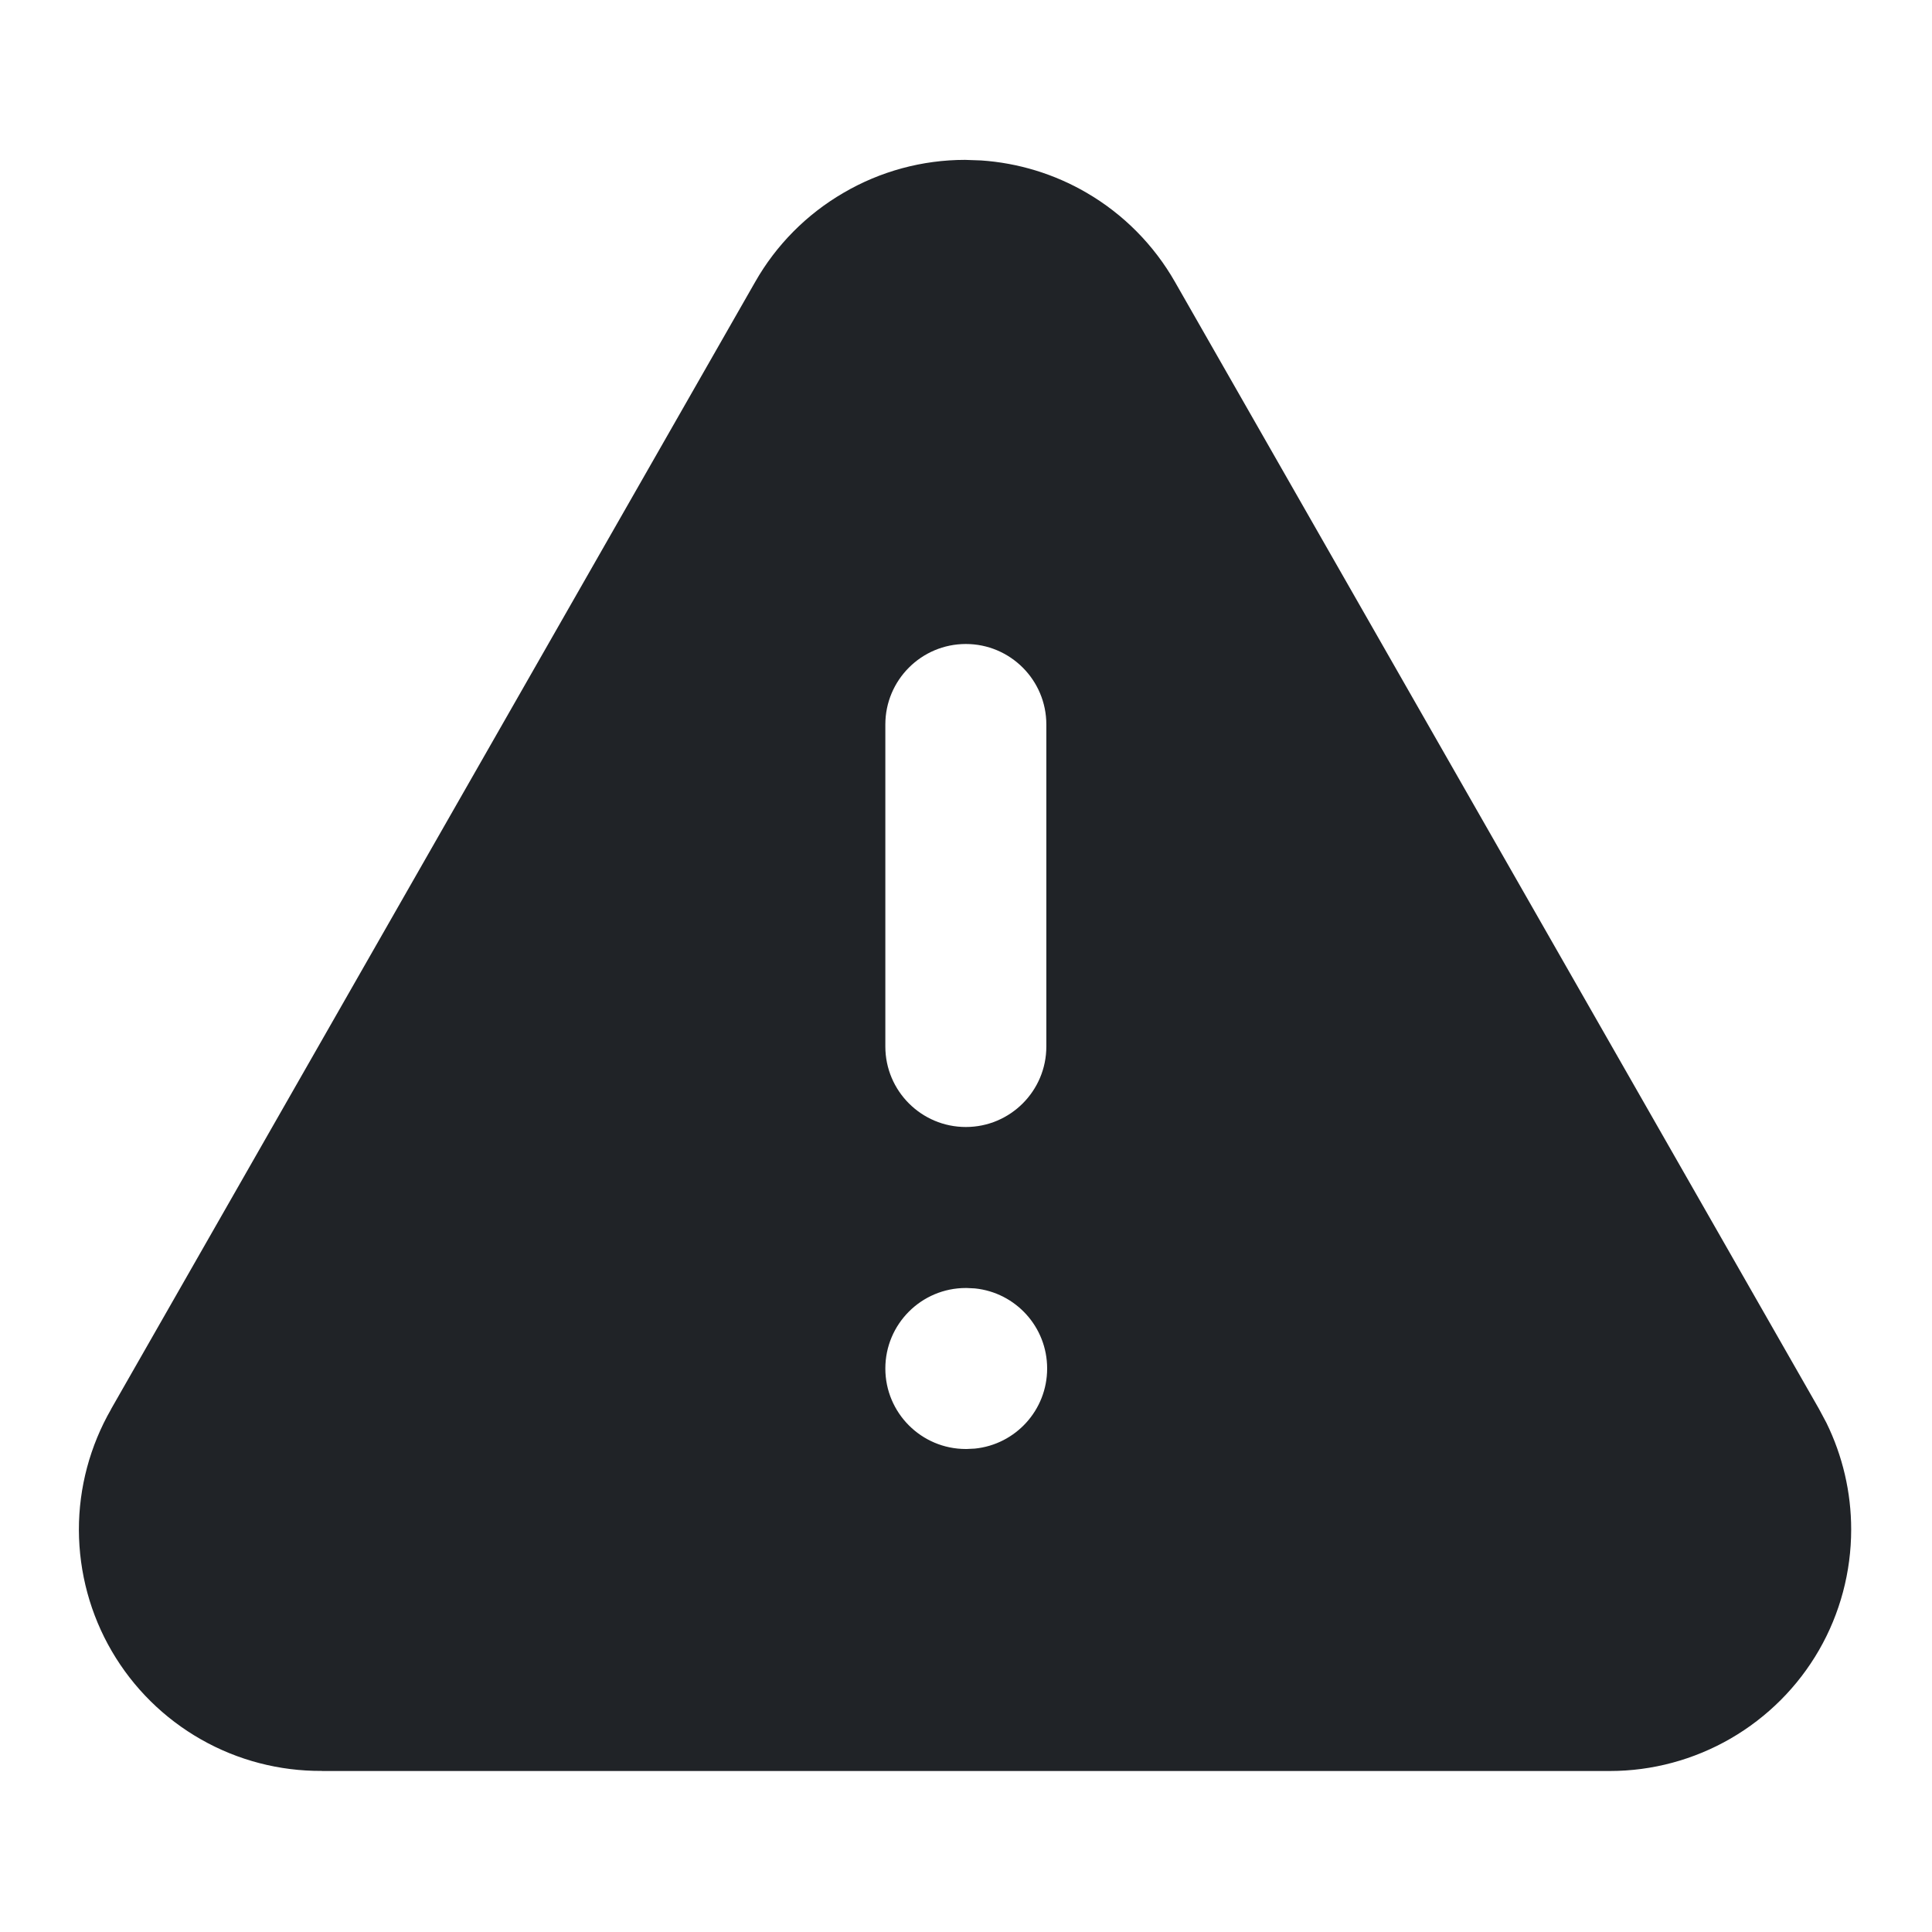 <svg width="24" height="24" viewBox="0 0 24 24" fill="none" xmlns="http://www.w3.org/2000/svg">
<g clip-path="url(#clip0_18_14770)">
<path d="M12.187 1.993C12.648 2.024 13.098 2.161 13.499 2.395C13.956 2.661 14.335 3.044 14.597 3.504L22.595 17.5L22.688 17.674C22.89 18.085 22.996 18.539 22.996 18.999C22.996 19.525 22.859 20.043 22.596 20.499C22.333 20.955 21.954 21.333 21.498 21.597C21.043 21.86 20.525 22 19.999 22H3.998V21.999C3.472 22.002 2.955 21.868 2.498 21.608C2.038 21.347 1.655 20.968 1.389 20.512C1.122 20.055 0.982 19.535 0.98 19.007C0.979 18.479 1.118 17.961 1.381 17.504H1.38L9.38 3.504C9.641 3.044 10.021 2.661 10.479 2.395C10.937 2.127 11.458 1.986 11.988 1.986L12.187 1.993ZM11.998 16C11.446 16 10.998 16.448 10.998 17C10.998 17.552 11.446 18 11.998 18H12.008L12.11 17.995C12.615 17.944 13.008 17.518 13.008 17C13.008 16.482 12.615 16.056 12.11 16.005L12.008 16H11.998ZM11.998 8C11.446 8 10.998 8.448 10.998 9V13C10.998 13.552 11.446 14 11.998 14C12.55 14 12.998 13.552 12.998 13V9C12.998 8.448 12.55 8 11.998 8Z" fill="#202327"/>
</g>
<defs>
<clipPath id="clip0_18_14770">
<rect width="24" height="24" fill="white"/>
</clipPath>
</defs>
</svg>
